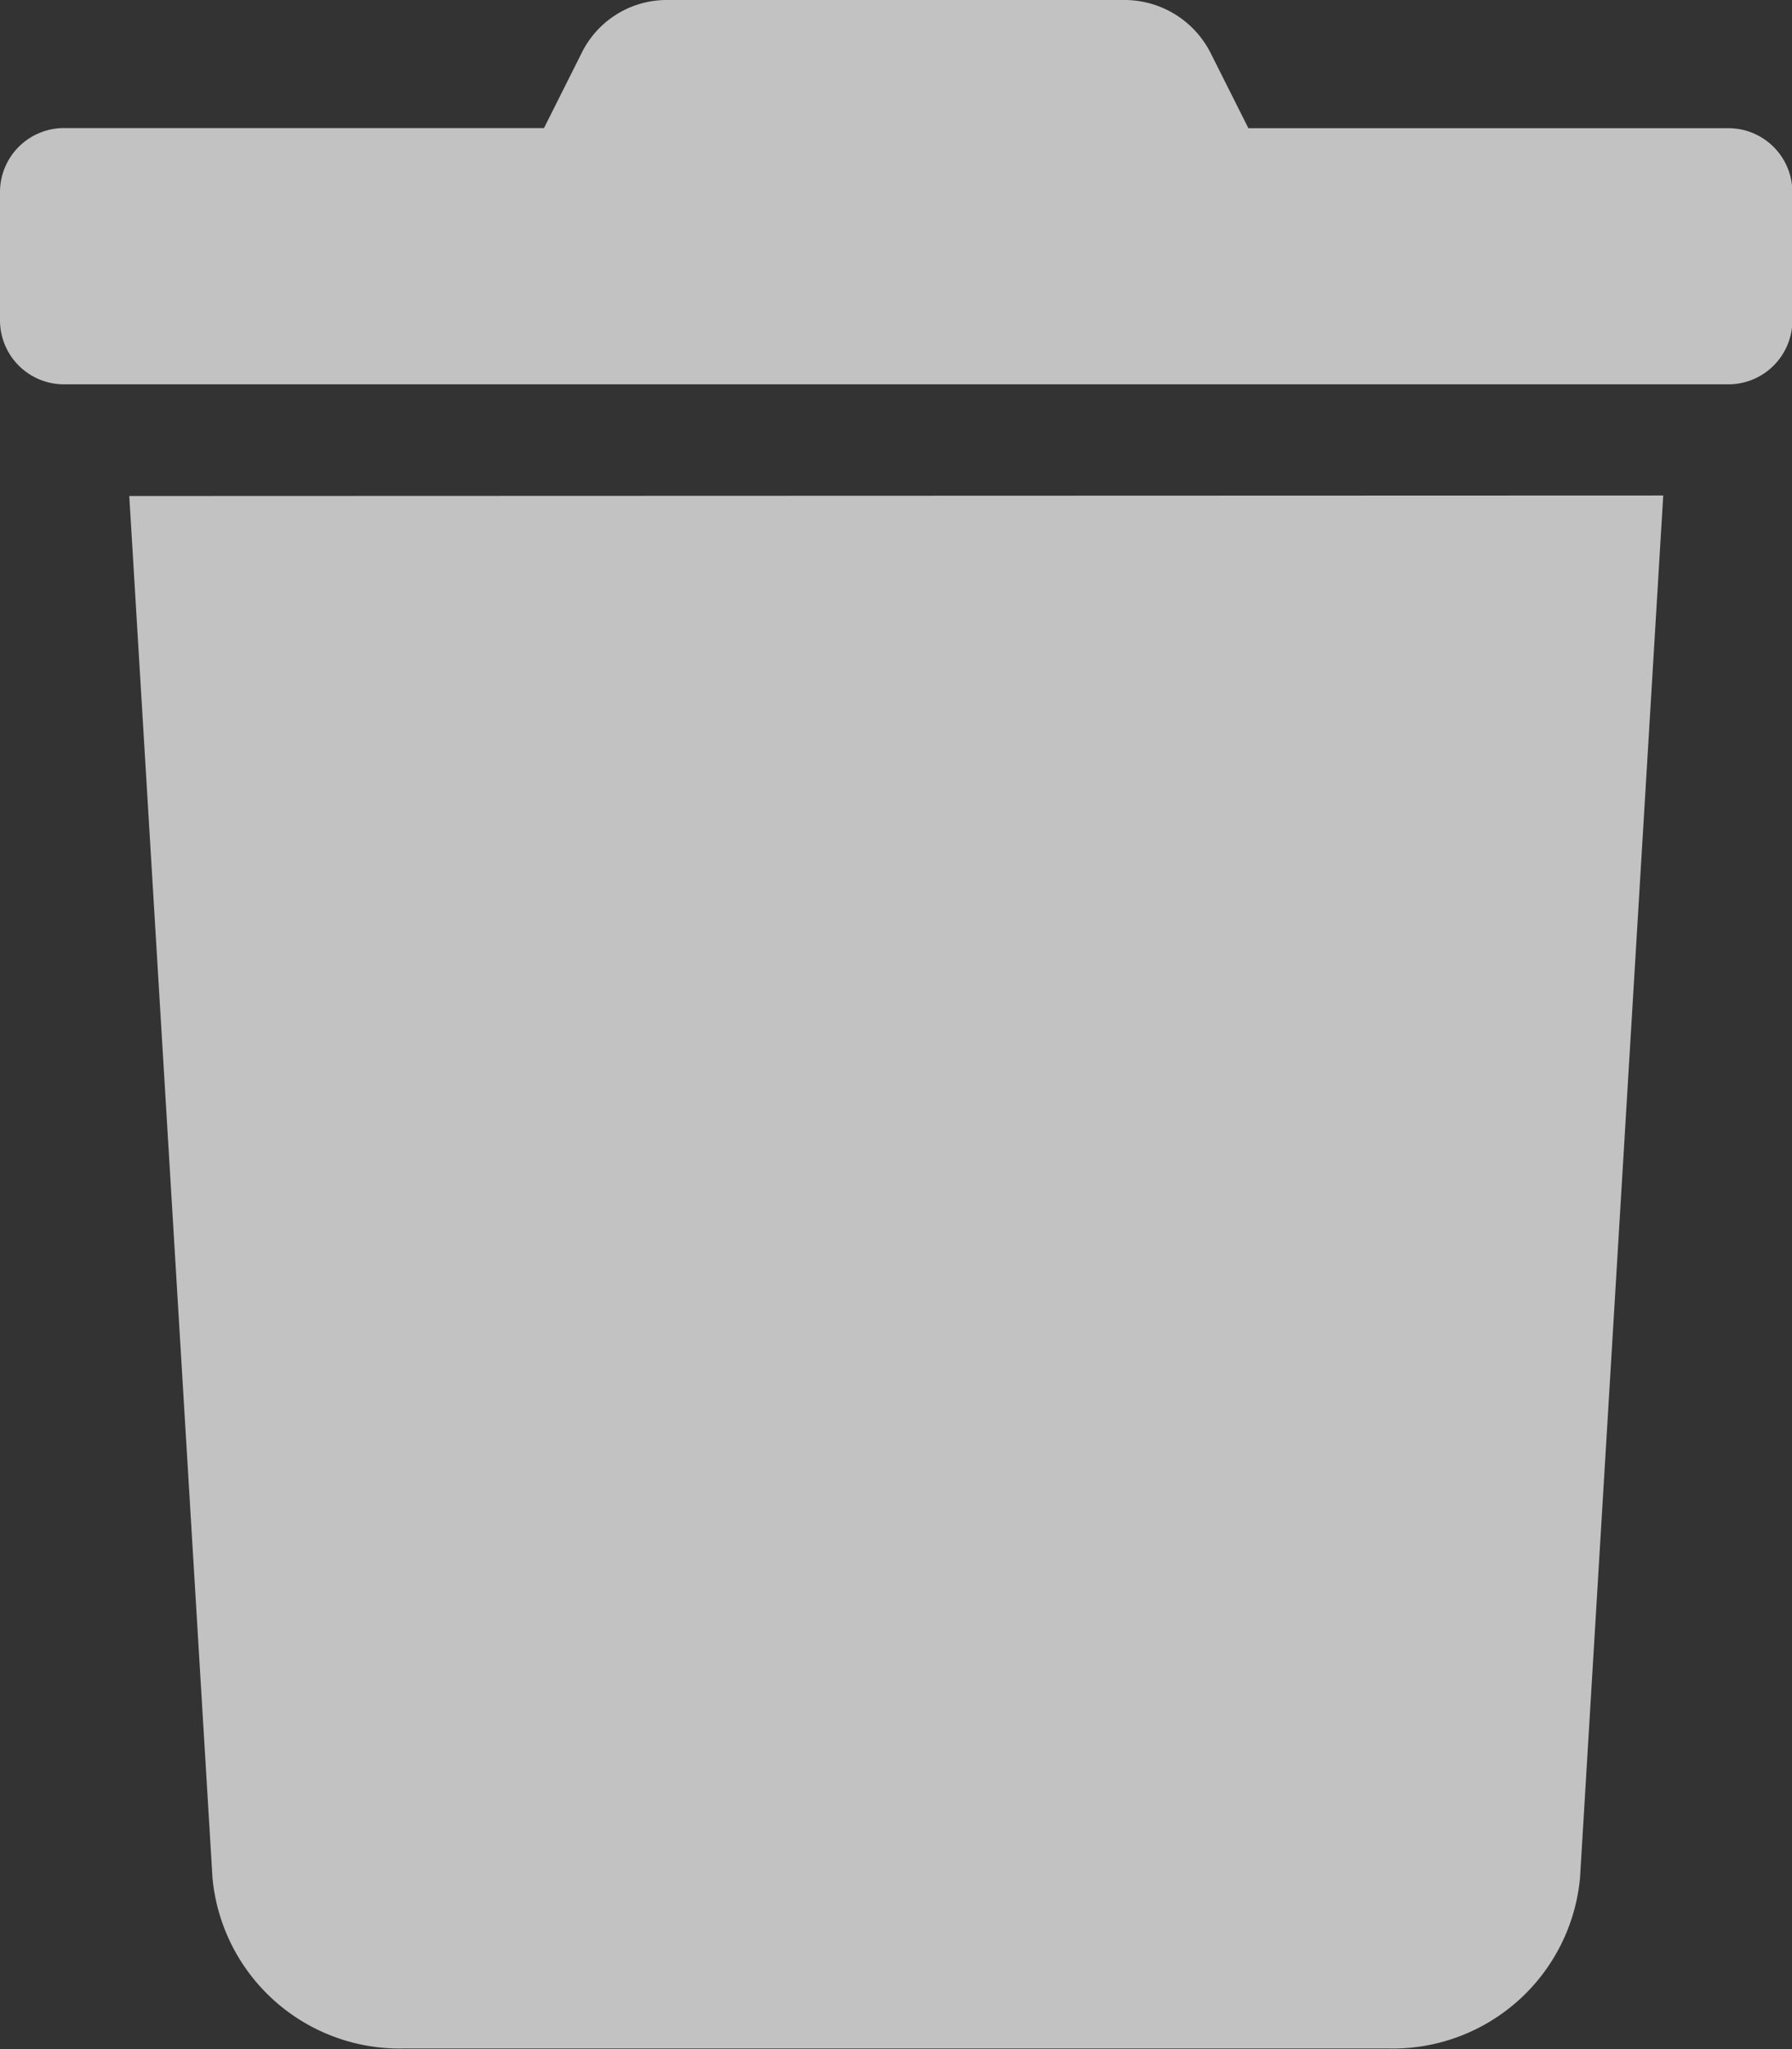 <svg xmlns="http://www.w3.org/2000/svg" width="14" height="16" viewBox="0 0 14 16">
  <rect x="0" y="0" width="14" height="16" fill="#333333" stroke="none"/>
  <defs>
    <style>
      .cls-1 {
        opacity: 0.7;
      }

      .cls-2 {
        fill: #fff;
      }
    </style>
  </defs>
  <g id="Group_9057" data-name="Group 9057" class="cls-1" transform="translate(-54.713 -125.853)">
    <path id="Path_7970" data-name="Path 7970" class="cls-2" d="M54.713,128.353v-1a.5.5,0,0,1,.5-.5h3.75l.293-.584a.741.741,0,0,1,.668-.416H63.5a.754.754,0,0,1,.672.416l.294.585h3.75a.5.5,0,0,1,.5.5h0v1a.5.5,0,0,1-.5.5h-13A.5.5,0,0,1,54.713,128.353Z" transform="translate(0 0)"/>
    <path id="Path_8022" data-name="Path 8022" class="cls-2" d="M55.85,130.211,56.5,141h0a1.468,1.468,0,0,0,1.5,1.333h7.684a1.468,1.468,0,0,0,1.5-1.333l.65-10.793Z" transform="translate(-0.127 -0.485)"/>
  </g>
</svg>
